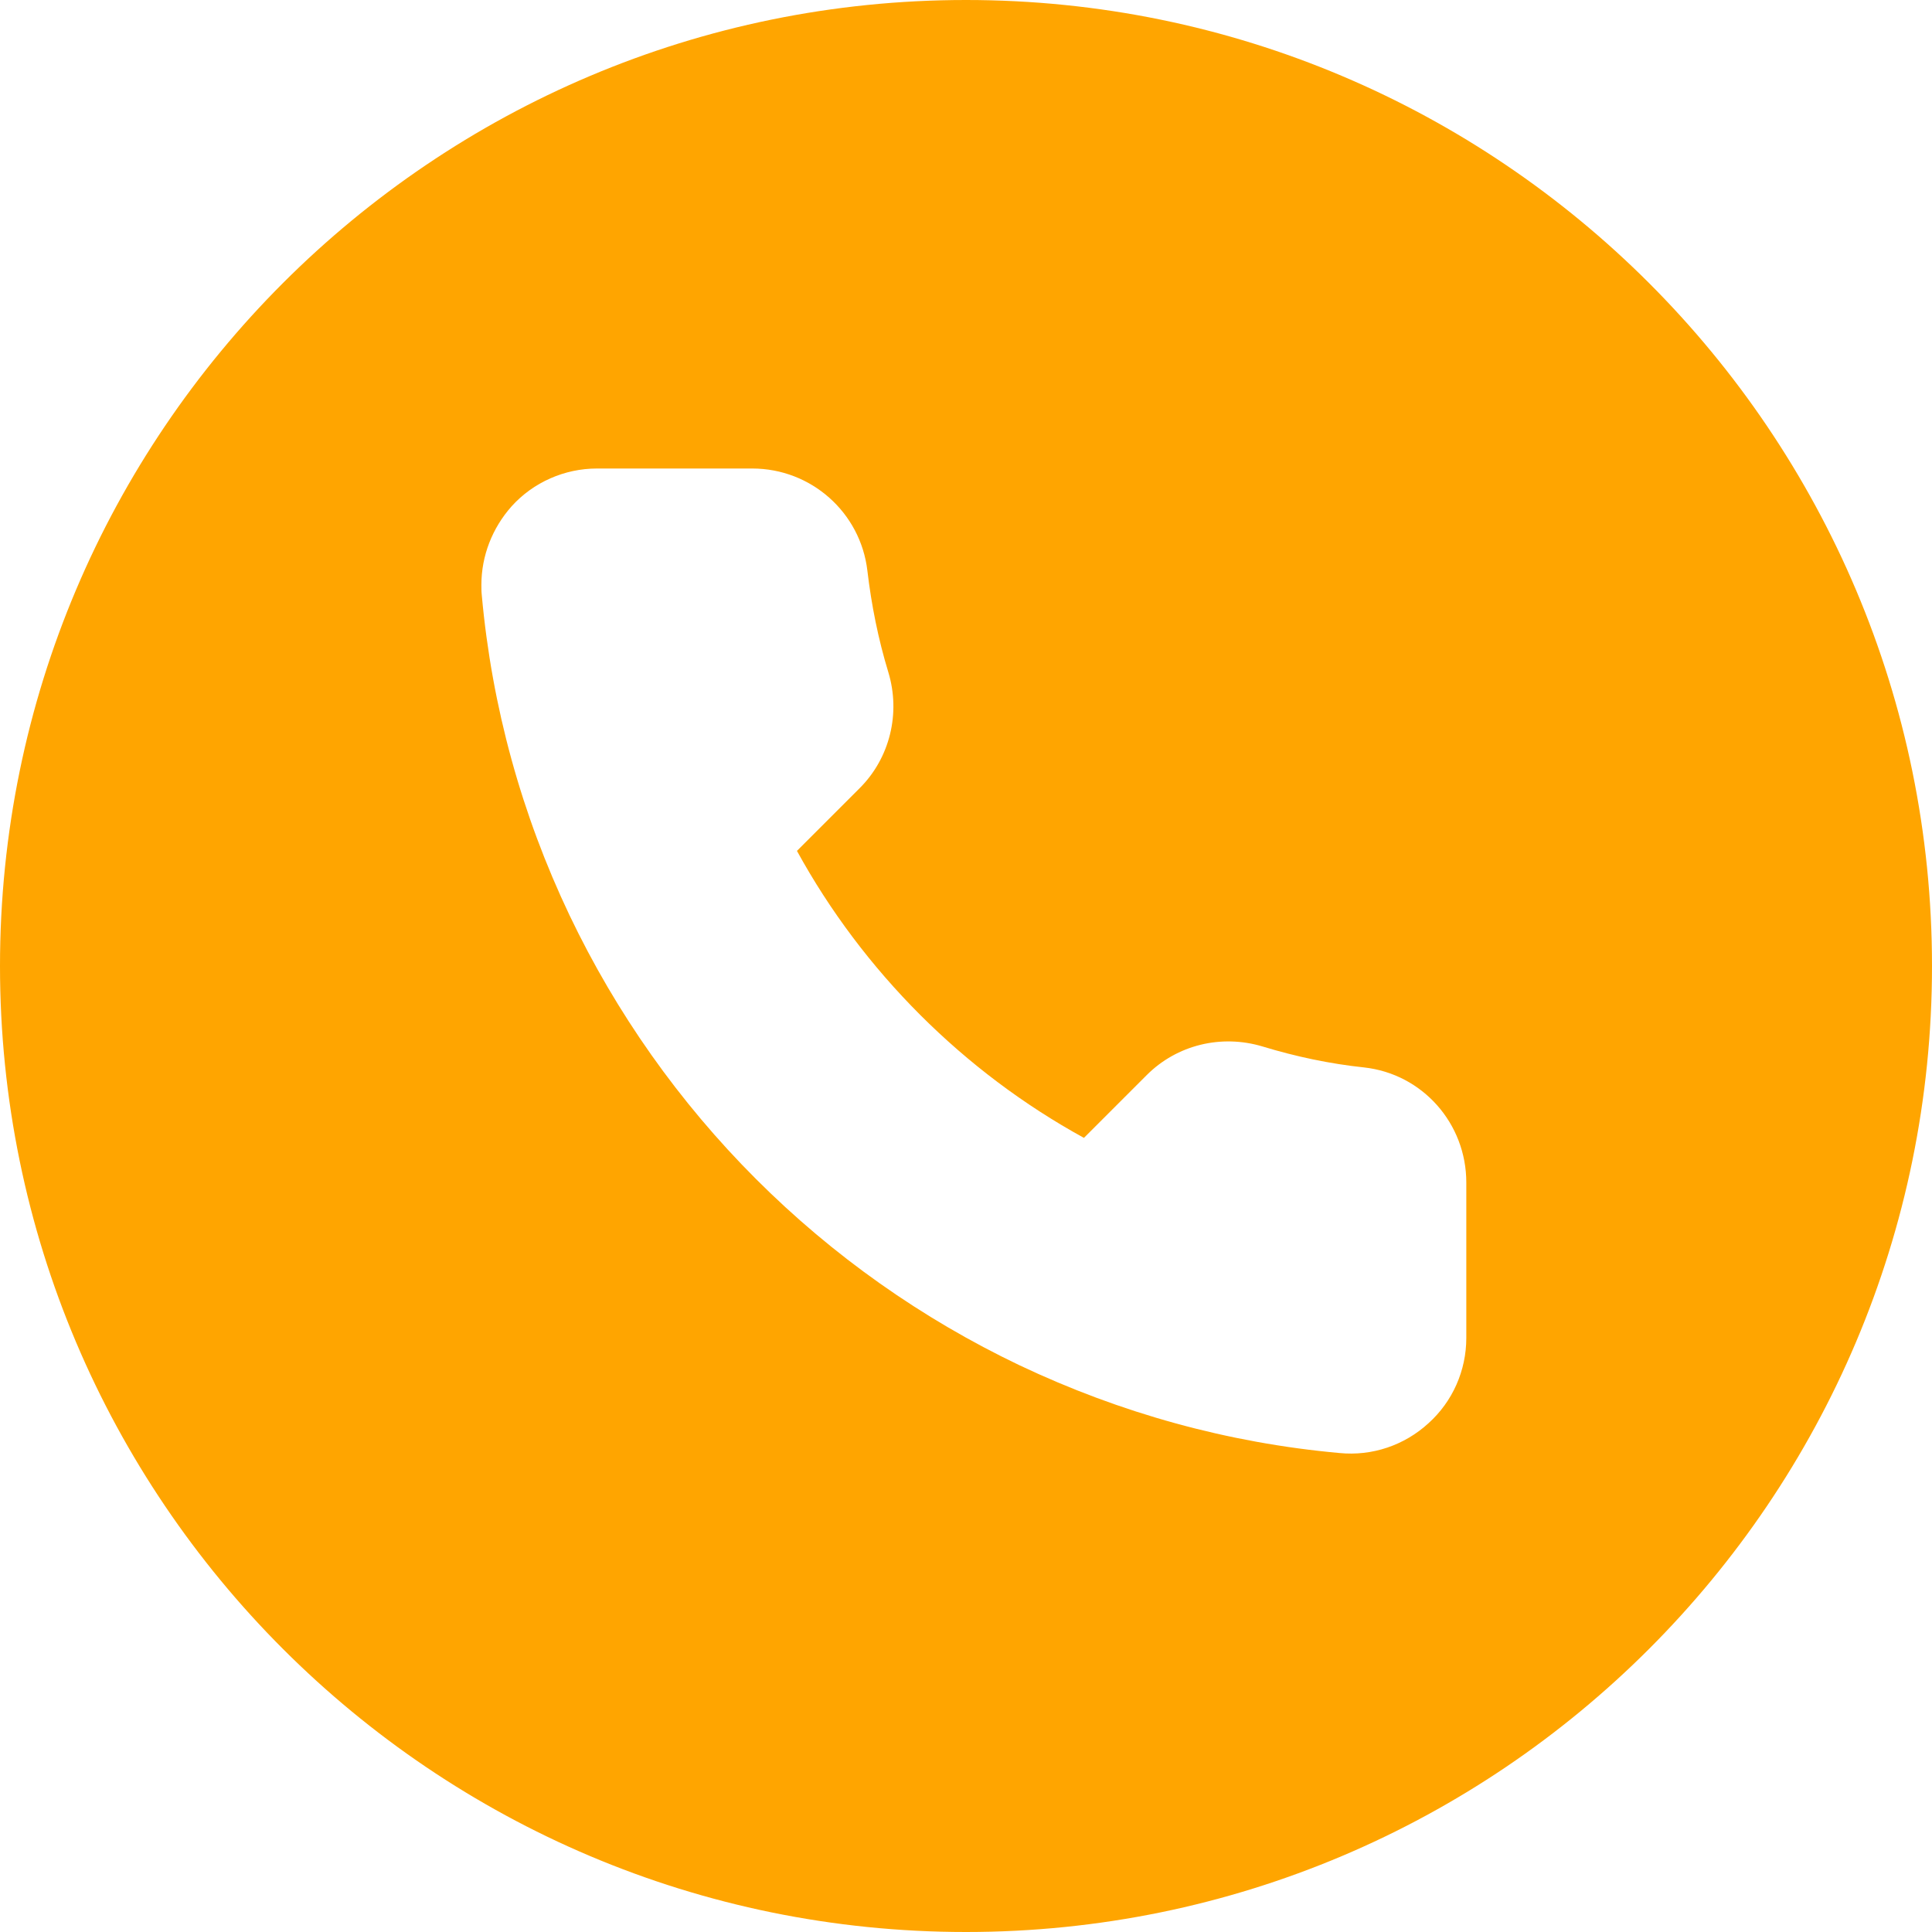 <?xml version="1.0" encoding="UTF-8" standalone="no"?>
<svg
   xmlns:dc="http://purl.org/dc/elements/1.1/"
   xmlns:cc="http://creativecommons.org/ns#"
   xmlns:rdf="http://www.w3.org/1999/02/22-rdf-syntax-ns#"
   xmlns:svg="http://www.w3.org/2000/svg"
   xmlns="http://www.w3.org/2000/svg"
   xmlns:sodipodi="http://sodipodi.sourceforge.net/DTD/sodipodi-0.dtd"
   xmlns:inkscape="http://www.inkscape.org/namespaces/inkscape"
   version="1.1"
   id="Capa_1"
   x="0px"
   y="0px"
   viewBox="0 0 48 48"
   style="enable-background:new 0 0 48 48;"
   xml:space="preserve"
   sodipodi:docname="icon-tel.svg"
   inkscape:version="1.0.2-2 (e86c870879, 2021-01-15)"><defs
   id="defs32" /><sodipodi:namedview
   pagecolor="#ffffff"
   bordercolor="#666666"
   borderopacity="1"
   objecttolerance="10"
   gridtolerance="10"
   guidetolerance="10"
   inkscape:pageopacity="0"
   inkscape:pageshadow="2"
   inkscape:window-width="1366"
   inkscape:window-height="715"
   id="namedview30"
   showgrid="false"
   inkscape:zoom="5.46875"
   inkscape:cx="14.282574"
   inkscape:cy="30.470511"
   inkscape:window-x="306"
   inkscape:window-y="1102"
   inkscape:window-maximized="1"
   inkscape:current-layer="Capa_1" />
<style
   type="text/css"
   id="style23">
	.st0{fill:#FFFFFF;}
	.st1{fill:#003561;}
</style>
<path
   class="st0"
   d="M24,0C10.75,0,0,10.75,0,24s10.75,24,24,24s24-10.75,24-24S37.25,0,24,0z M36.43,33.24  c0,0.81-0.34,1.58-0.94,2.12c-0.6,0.55-1.4,0.82-2.21,0.74c-2.77-0.25-5.44-0.99-7.95-2.18c-2.43-1.16-4.64-2.72-6.55-4.63  c-1.91-1.91-3.47-4.12-4.63-6.55c-1.19-2.5-1.93-5.18-2.18-7.95c-0.01-0.09-0.01-0.18-0.01-0.26c0-0.72,0.27-1.41,0.75-1.95  c0.54-0.6,1.32-0.94,2.12-0.94h3.86c1.46,0,2.69,1.09,2.86,2.54c0.1,0.85,0.27,1.7,0.52,2.52c0.31,1.02,0.04,2.13-0.71,2.88  l-1.56,1.56c1.64,2.99,4.14,5.49,7.13,7.13l1.56-1.56c0.75-0.75,1.85-1.02,2.88-0.71c0.82,0.25,1.67,0.43,2.52,0.52  c1.45,0.16,2.54,1.39,2.54,2.86V33.24z"
   id="path25"
   style="fill:#ffa500;fill-opacity:1" />
<path
   class="st1"
   d="M58,68.05"
   id="path27" />
</svg>
